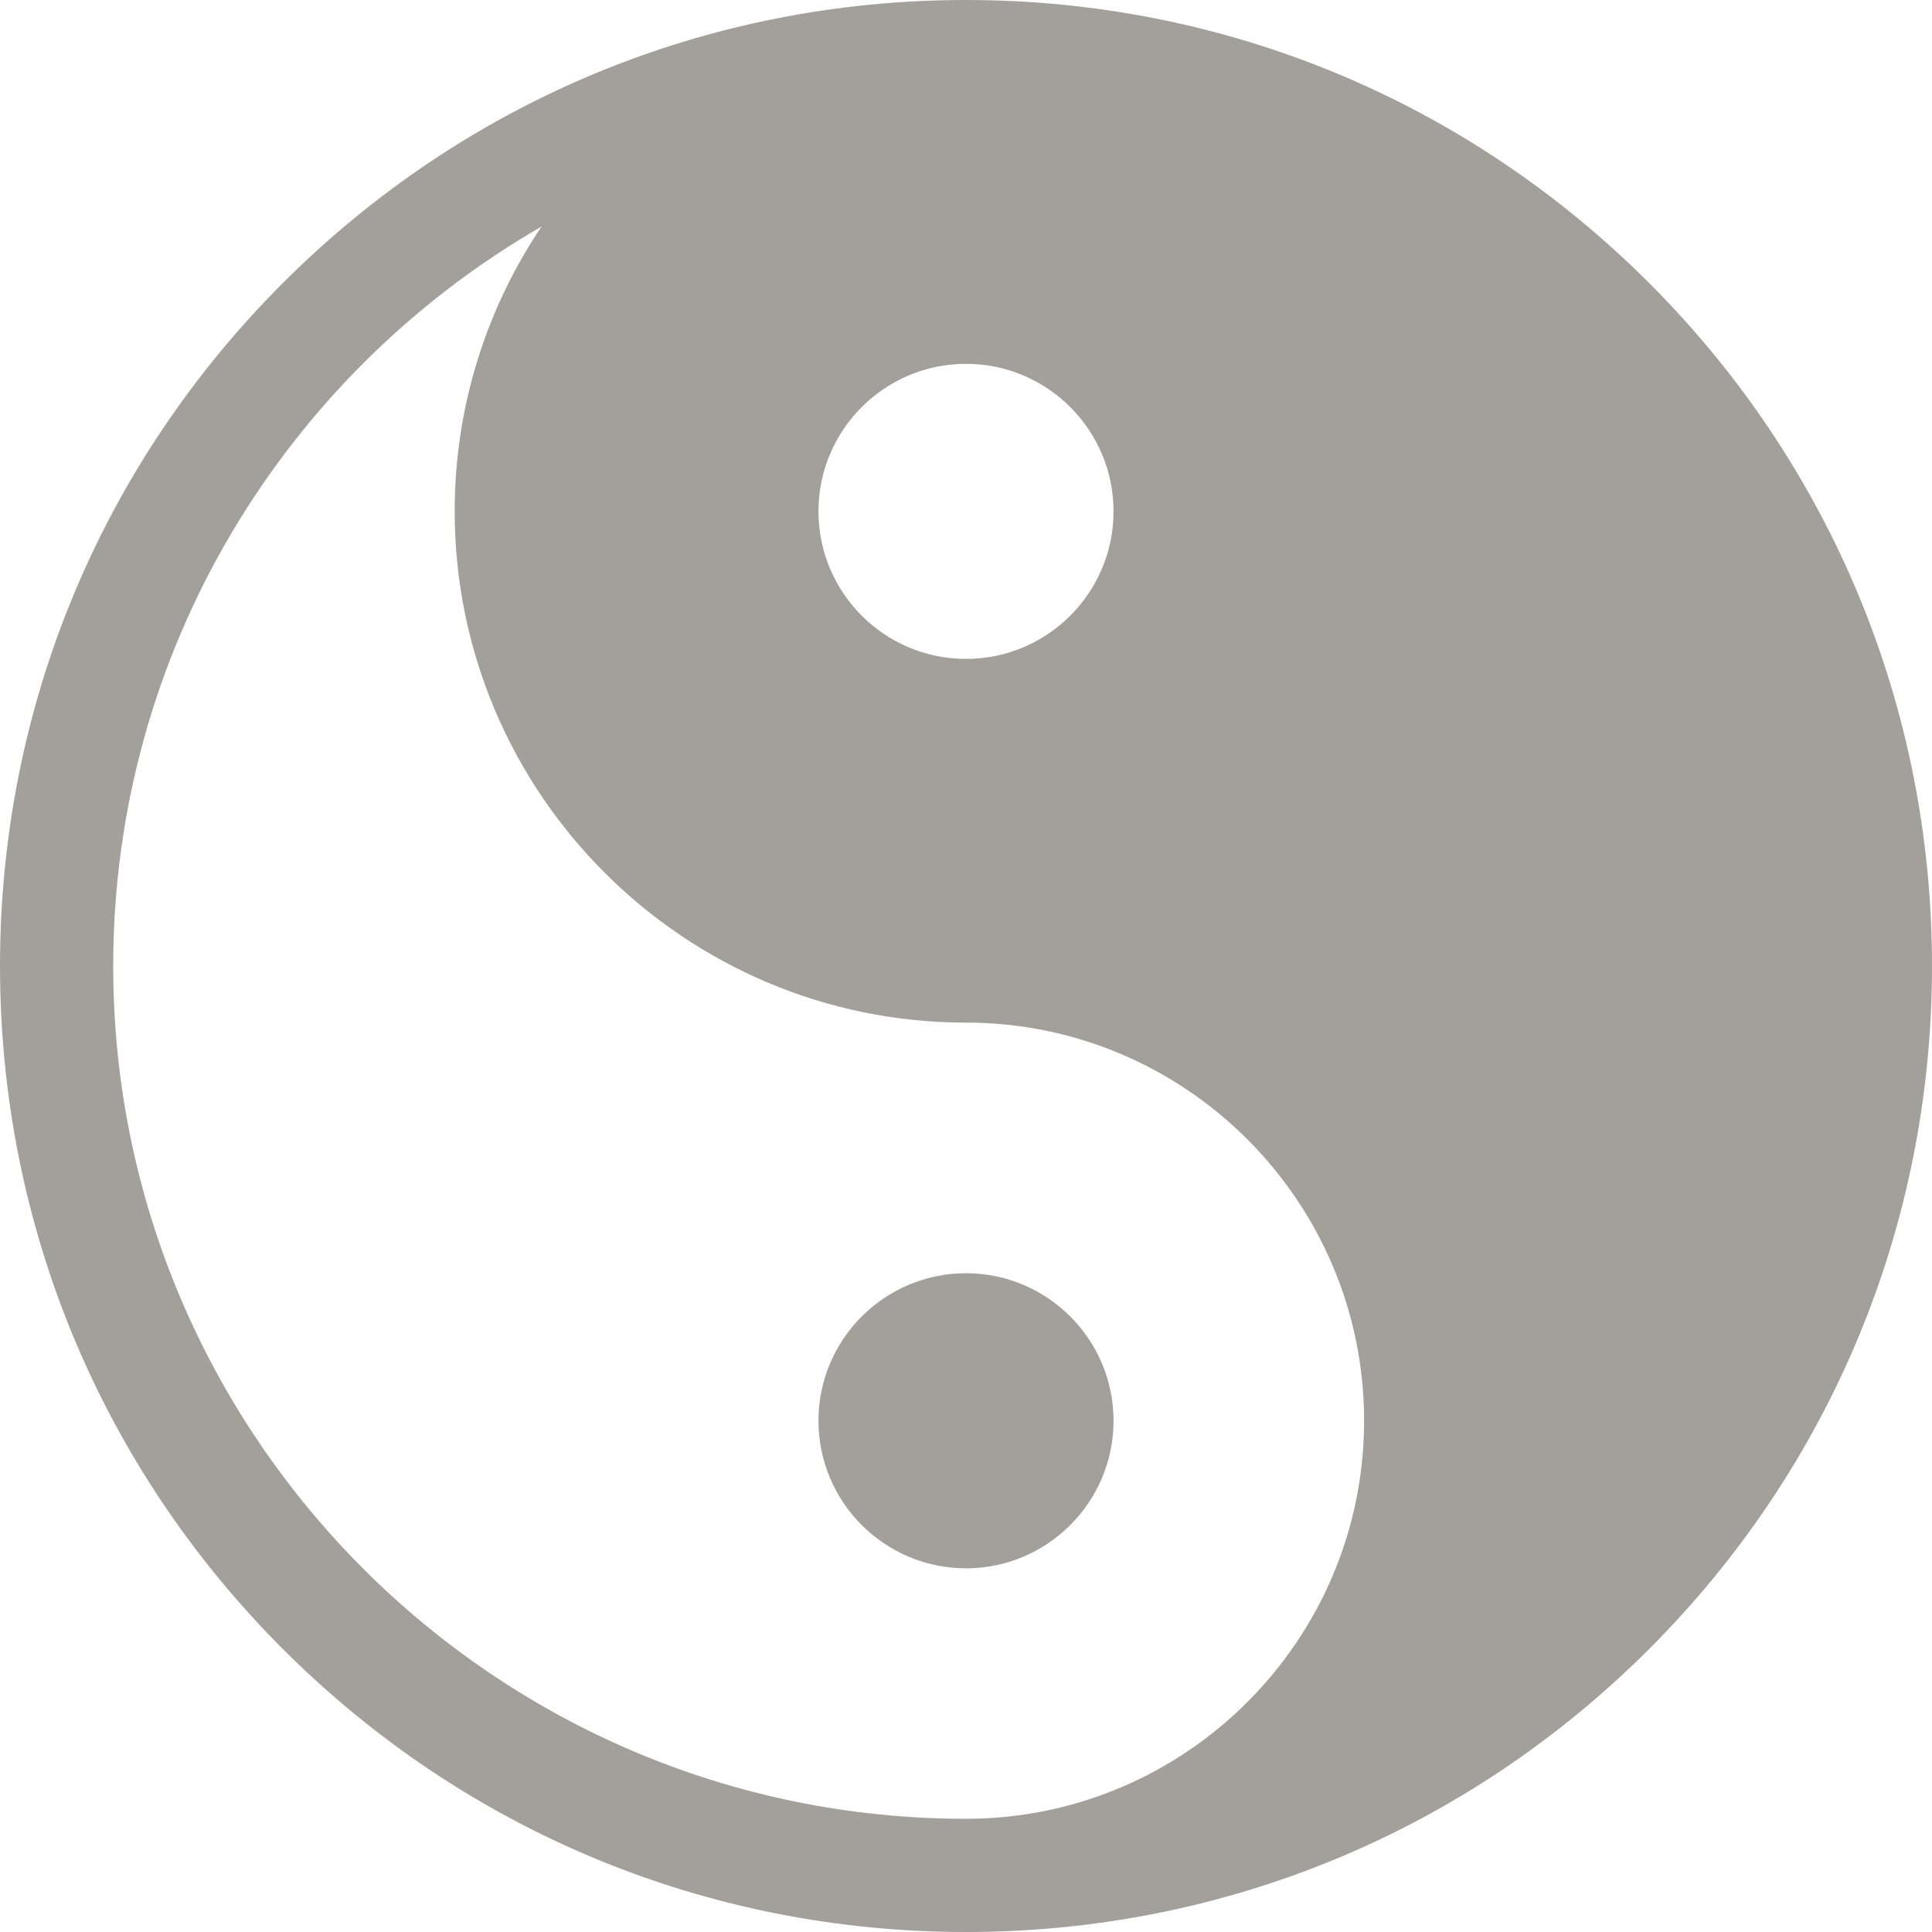 <svg xmlns='http://www.w3.org/2000/svg' version='1.1' xmlns:xlink='http://www.w3.org/1999/xlink' width='512' height='512' x='0' y='0' viewBox='0 0 512 512' style='enable-background:new 0 0 512 512' xml:space='preserve' class=''><g><path d='M256 337.418c-21.561 0-39.1 17.541-39.1 39.102 0 21.56 17.539 39.1 39.1 39.1s39.102-17.54 39.102-39.1c0-21.561-17.542-39.102-39.102-39.102z' fill='#a39f9b' opacity='1' data-original='#000000' class=''></path><path d='M437.02 74.981C388.668 26.629 324.381 0 256 0 187.621 0 123.334 26.629 74.98 74.981 26.629 123.333 0 187.62 0 256s26.629 132.668 74.98 181.02C123.334 485.371 187.621 512 256 512c68.381 0 132.668-26.629 181.02-74.98C485.371 388.668 512 324.381 512 256c0-68.38-26.629-132.667-74.98-181.019zM256 96.418c21.56 0 39.102 17.541 39.102 39.102 0 21.56-17.541 39.1-39.102 39.1s-39.1-17.54-39.1-39.1c0-21.561 17.539-39.102 39.1-39.102zM256 482C131.383 482 30 380.617 30 256c0-83.693 45.73-156.906 113.516-195.967C128.988 81.616 120.5 107.585 120.5 135.5c0 74.715 60.785 135.5 135.5 135.5 58.174 0 105.5 47.327 105.5 105.5S314.174 482 256 482z' fill='#a39f9b' opacity='1' data-original='#000000' class=''></path></g></svg>